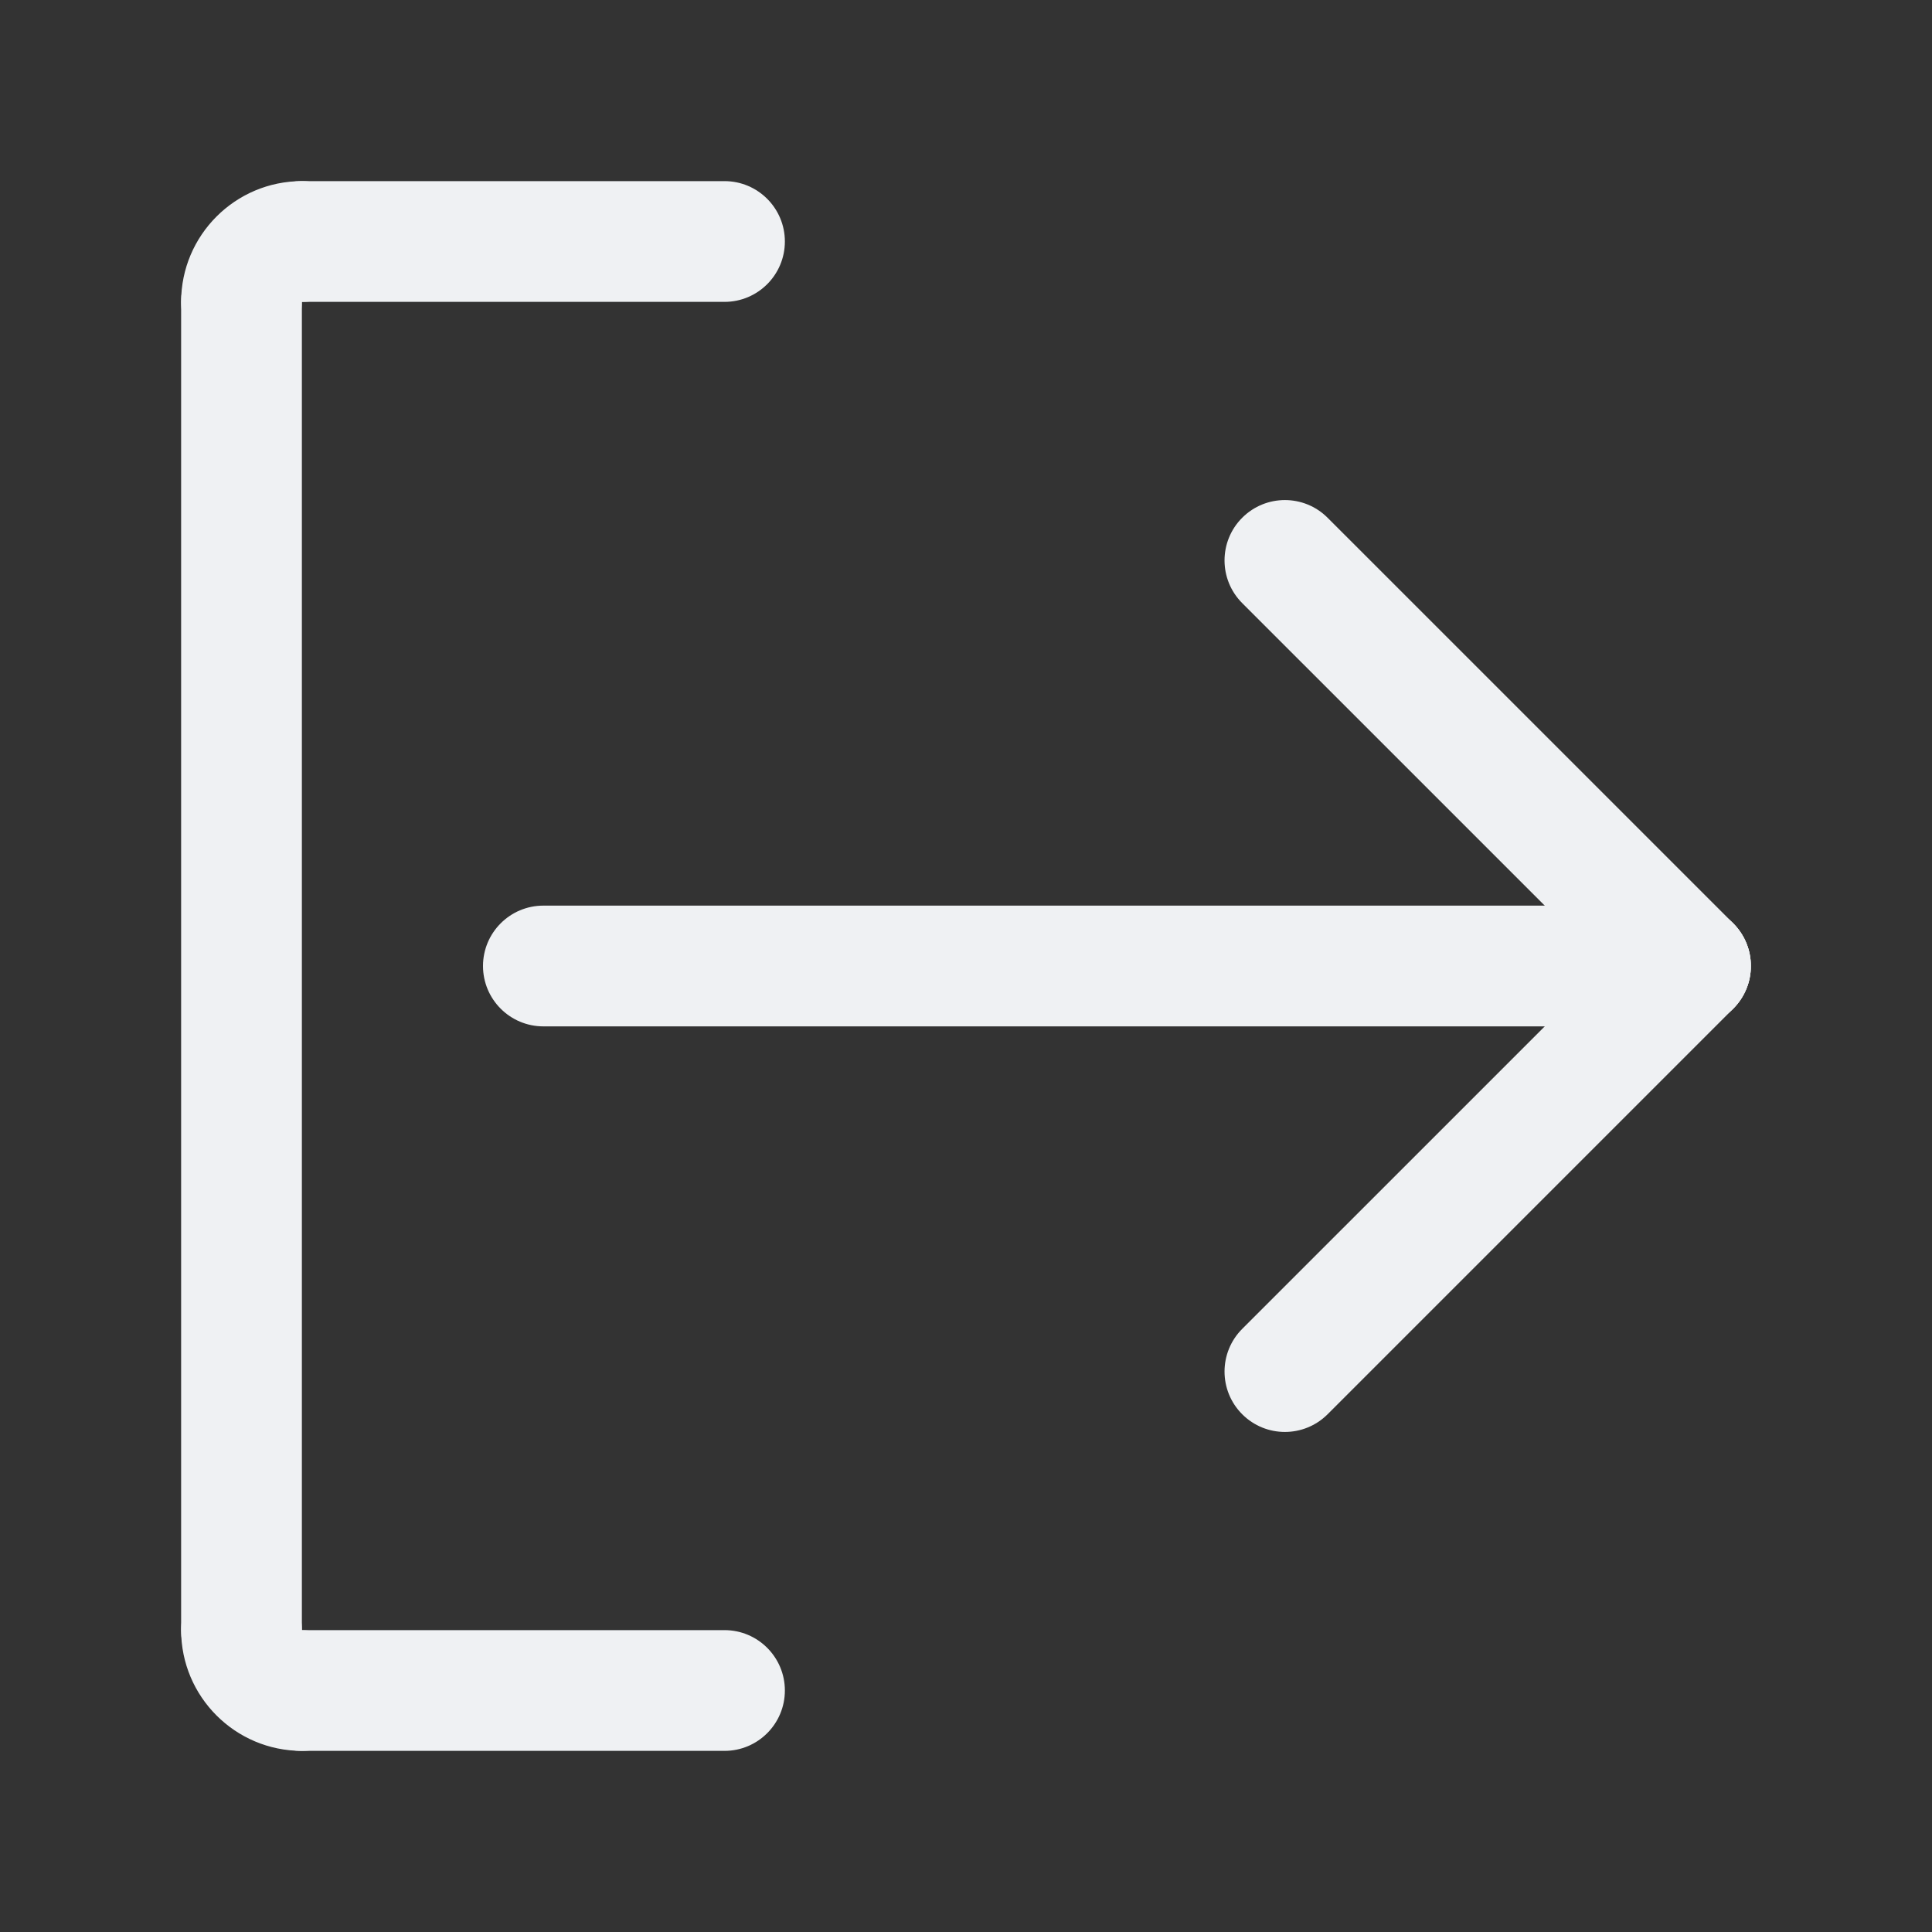 <?xml version="1.0"?>
<svg xmlns="http://www.w3.org/2000/svg" xmlns:xlink="http://www.w3.org/1999/xlink" xmlns:svgjs="http://svgjs.com/svgjs" version="1.1" width="512" height="512" x="0" y="0" viewBox="0 0 64 64" style="enable-background:new 0 0 512 512" xml:space="preserve" class=""><rect x="0" y="0" width="64" height="64" fill="#333333" stroke="none"/><g><g xmlns="http://www.w3.org/2000/svg"><g id="LINE_201_"><g><path d="m56 34c-.512 0-1.023-.195-1.414-.586l-13.436-13.435c-.781-.781-.781-2.047 0-2.828s2.047-.781 2.828 0l13.436 13.435c.781.781.781 2.047 0 2.828-.391.39-.902.586-1.414.586z" fill="#eff1f3" data-original="#000000"/></g></g><g id="LINE_202_"><g><path d="m42.564 47.435c-.512 0-1.023-.195-1.414-.586-.781-.781-.781-2.047 0-2.828l13.436-13.435c.781-.781 2.047-.781 2.828 0s.781 2.047 0 2.828l-13.435 13.435c-.391.39-.903.586-1.415.586z" fill="#eff1f3" data-original="#000000"/></g></g><g id="LINE_203_"><g><path d="m56 34h-38c-1.104 0-2-.896-2-2s.896-2 2-2h38c1.104 0 2 .896 2 2s-.896 2-2 2z" fill="#eff1f3" data-original="#000000"/></g></g><g id="ARC_121_"><g><path d="m10 58c-2.206 0-4-1.794-4-4 0-1.104.896-2 2-2s2 .896 2 2v.003c1.104 0 2 .894 2 1.999s-.896 1.998-2 1.998z" fill="#eff1f3" data-original="#000000"/></g></g><g id="LINE_204_"><g><path d="m24 58h-14c-1.104 0-2-.896-2-2s.896-2 2-2h14c1.104 0 2 .896 2 2s-.896 2-2 2z" fill="#eff1f3" data-original="#000000"/></g></g><g id="LINE_205_"><g><path d="m8 56c-1.104 0-2-.896-2-2v-44c0-1.104.896-2 2-2s2 .896 2 2v44c0 1.104-.896 2-2 2z" fill="#eff1f3" data-original="#000000"/></g></g><g id="ARC_122_"><g><path d="m7.999 12c-1.105 0-1.999-.896-1.999-2 0-2.206 1.794-4 4-4 1.104 0 2 .896 2 2s-.896 2-2 2h-.003c0 1.104-.893 2-1.998 2z" fill="#eff1f3" data-original="#000000"/></g></g><g id="LINE_206_"><g><path d="m24 10h-14c-1.104 0-2-.896-2-2s.896-2 2-2h14c1.104 0 2 .896 2 2s-.896 2-2 2z" fill="#eff1f3" data-original="#000000"/></g></g></g></g></svg>
